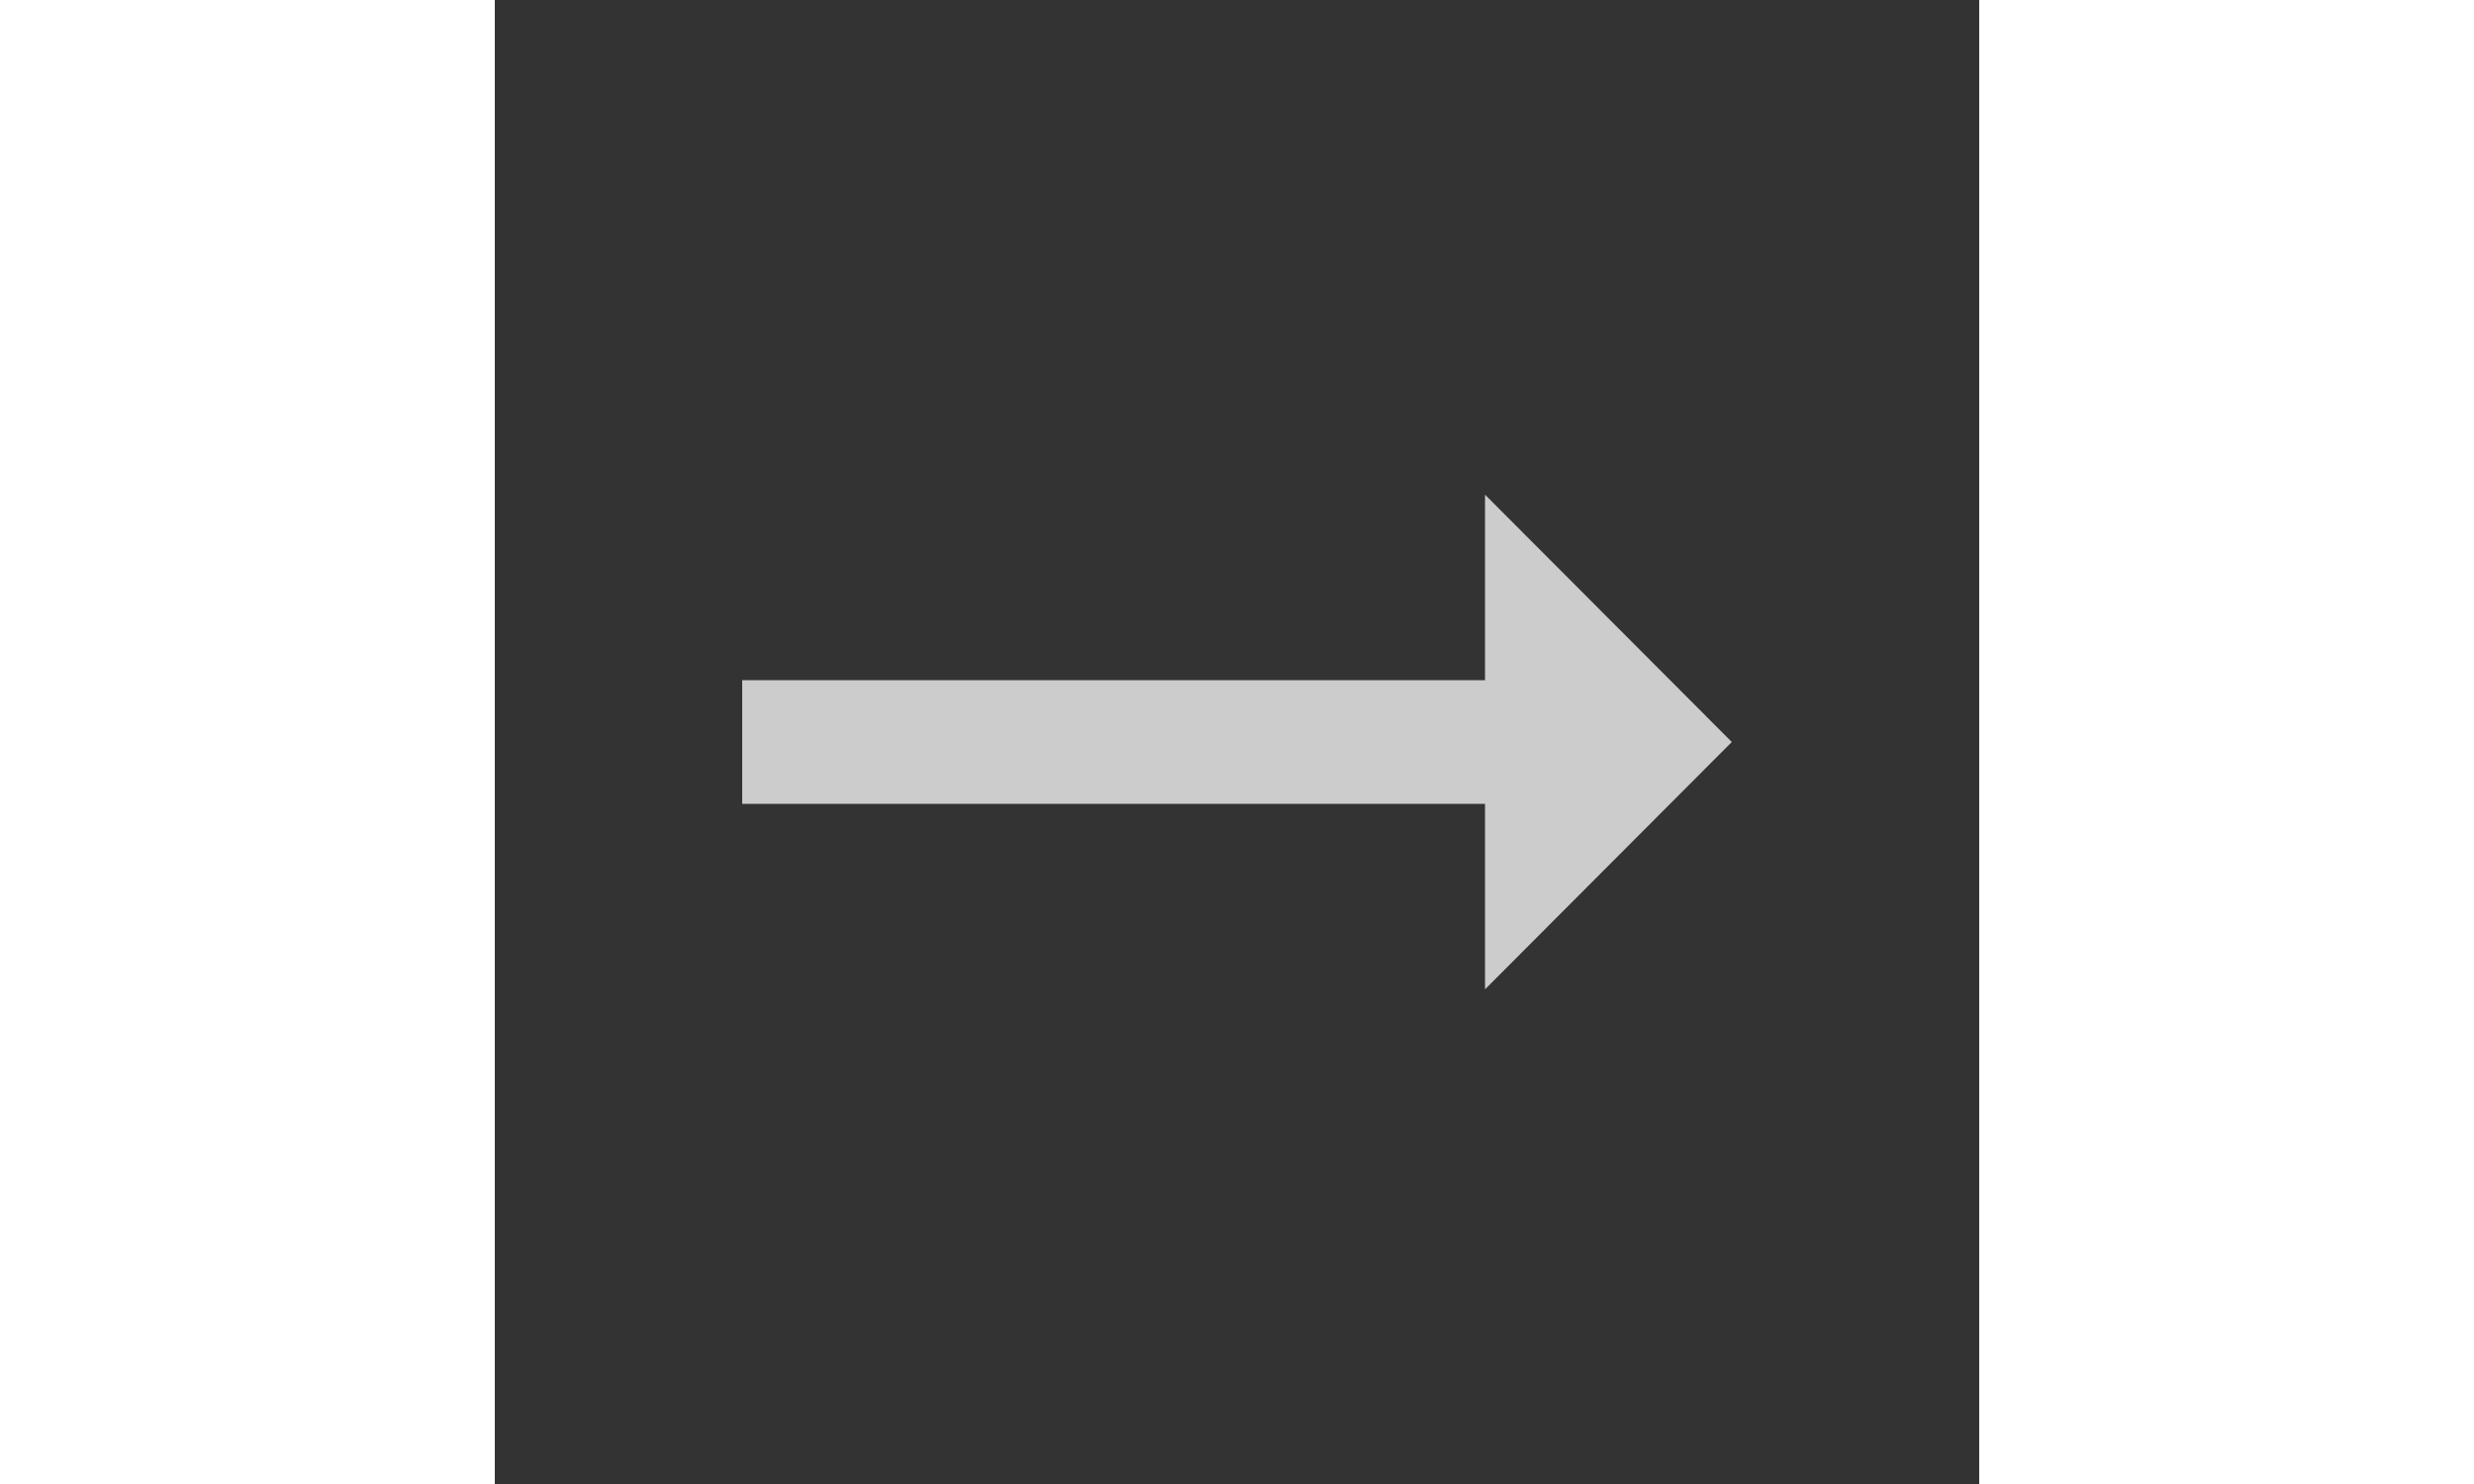 <svg xmlns="http://www.w3.org/2000/svg" height="24" viewBox="0 0 24 24" width="40"><rect x="0" y="0" width="24" height="24" fill="#333333" stroke="none"/><path d="M0 0h24v24H0z" fill="none"/><path d="M16.01 11H4v2h12.01v3L20 12l-3.99-4z" fill="#ffffff" fill-opacity="0.75"/></svg>